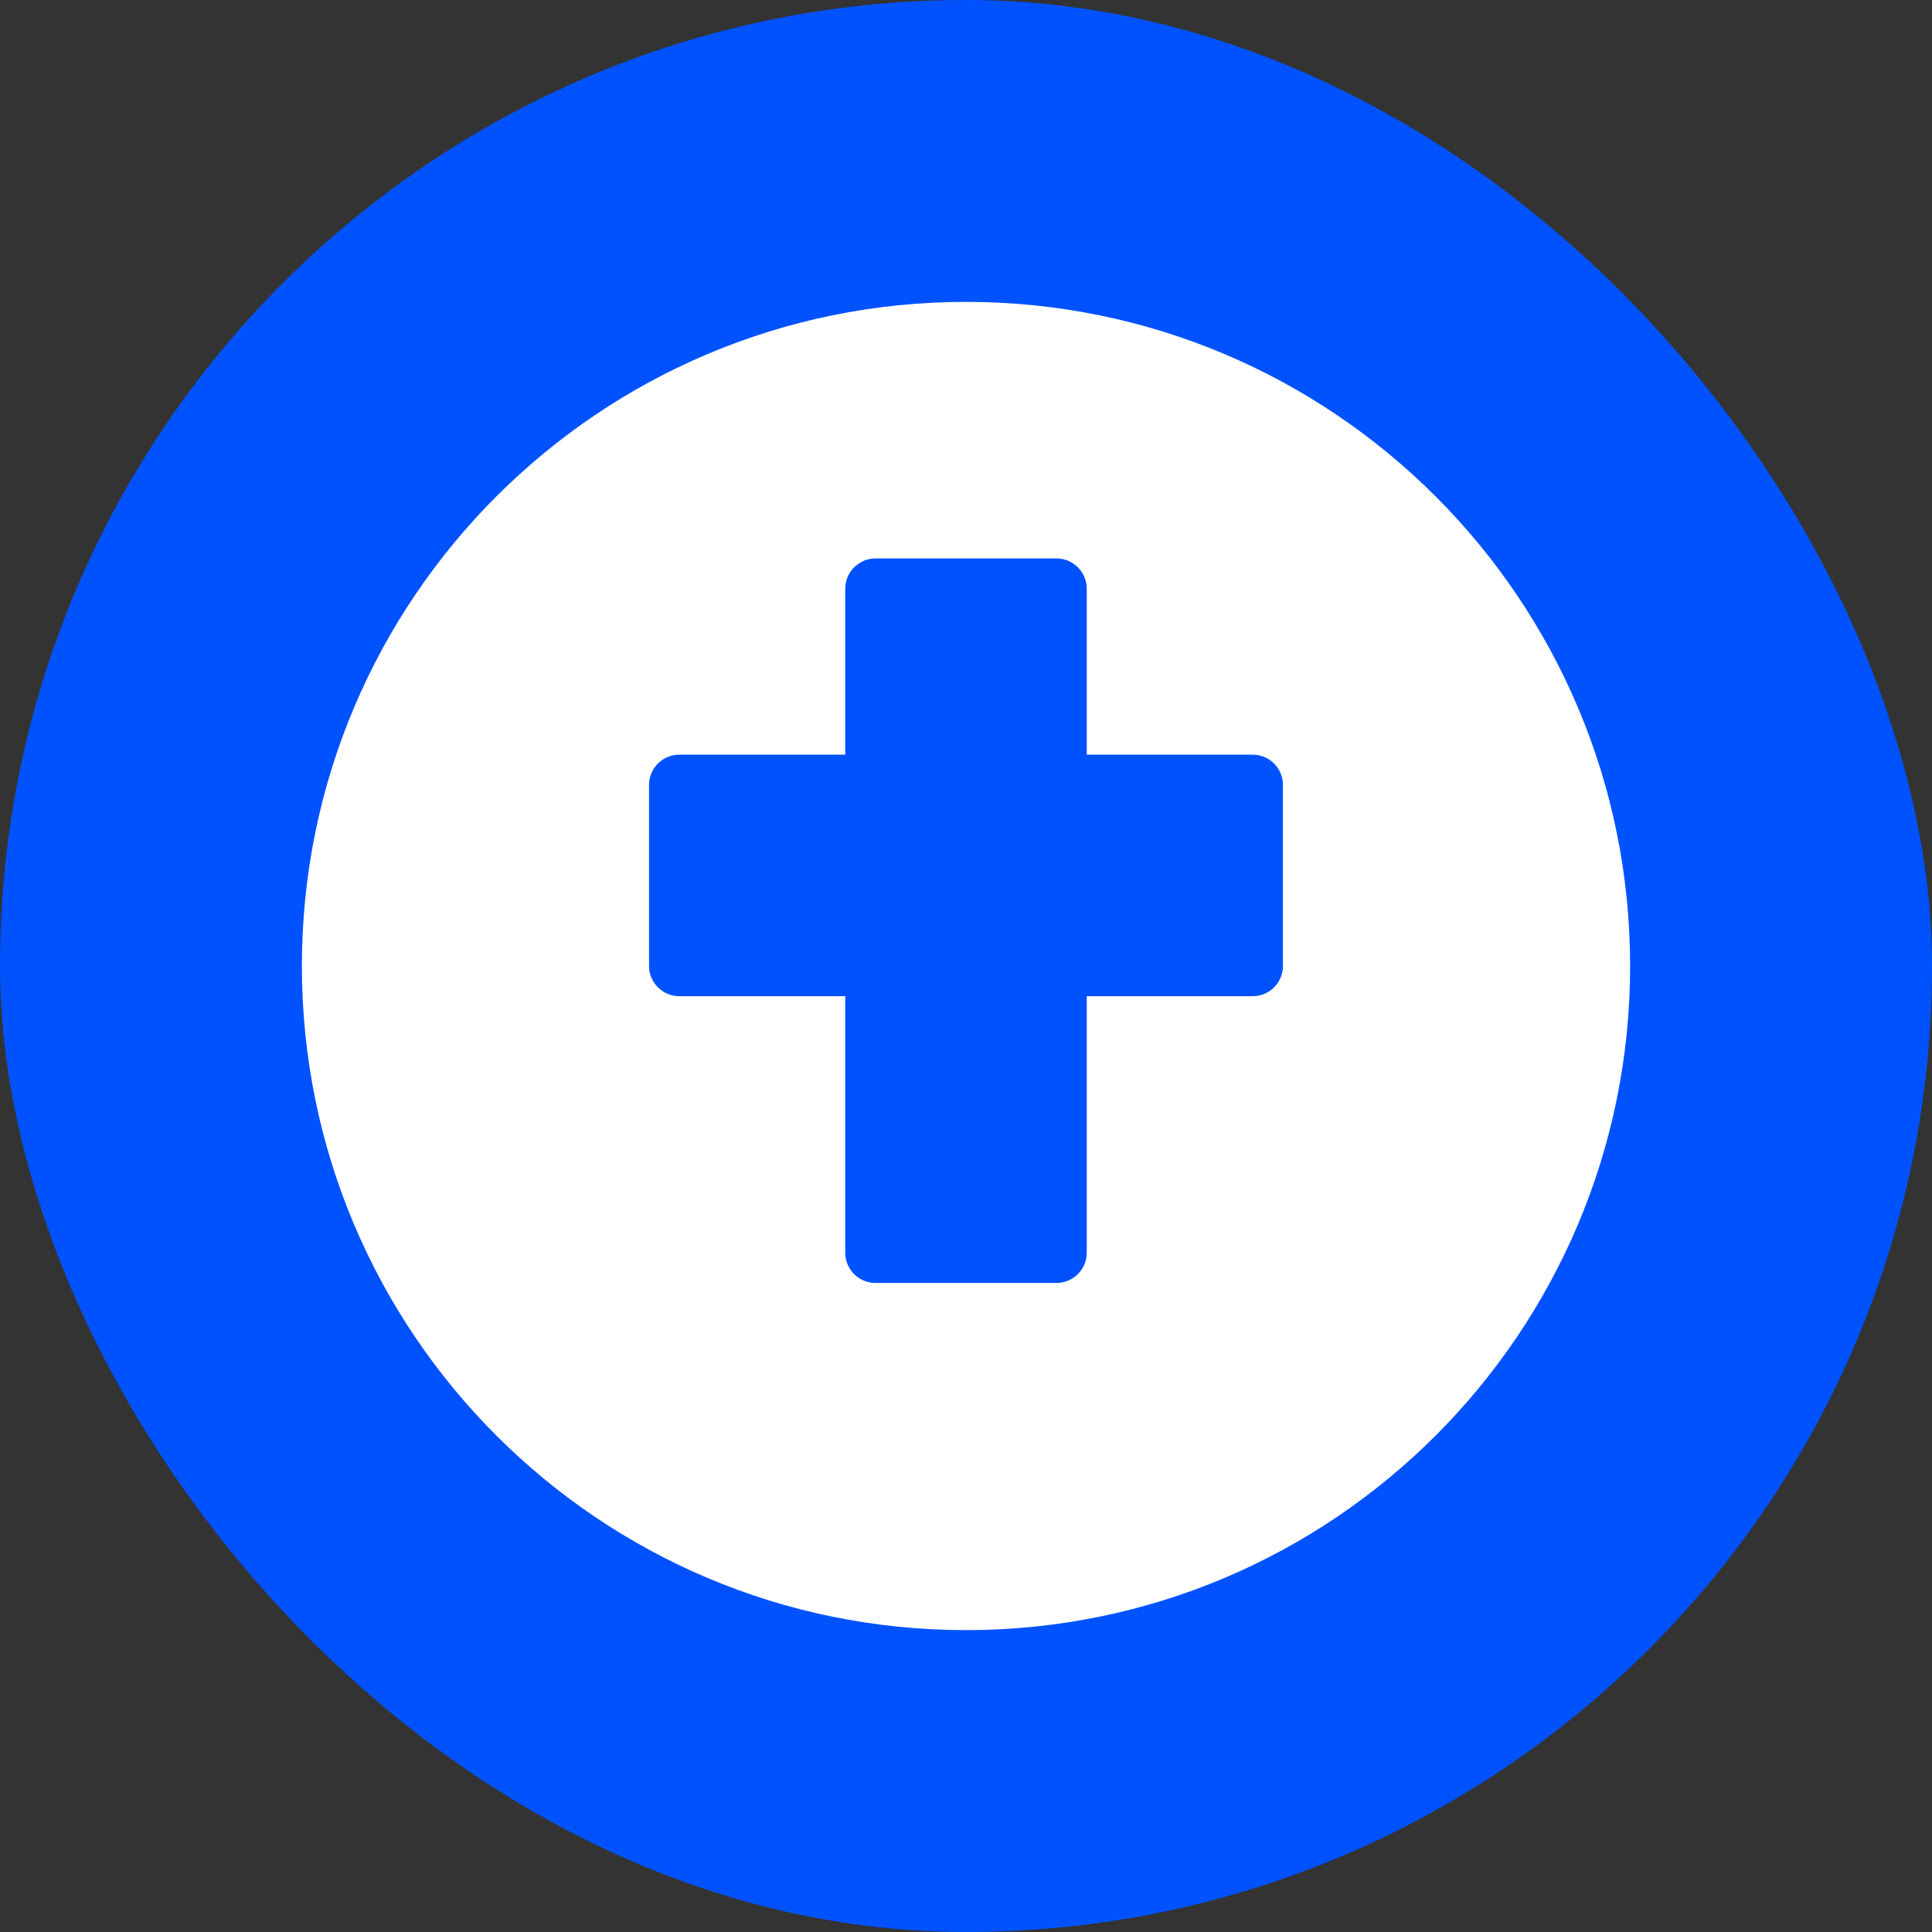 <?xml version="1.0" encoding="utf-8"?>
<svg width="40" height="40" viewBox="0 0 40 40" fill="none" xmlns="http://www.w3.org/2000/svg">
    <rect x="0" y="0" width="40" height="40" fill="#333333" stroke="none"/>
    <rect width="40" height="40" rx="20" fill="#0052FF"/>
    <path d="M20 6.25C12.406 6.25 6.25 12.406 6.25 20C6.25 27.594 12.406 33.75 20 33.75C27.594 33.75 33.75 27.594 33.75 20C33.75 12.406 27.594 6.25 20 6.25ZM25.938 20.625H22.5V25.938C22.5 26.281 22.219 26.562 21.875 26.562H18.125C17.781 26.562 17.5 26.281 17.5 25.938V20.625H14.062C13.719 20.625 13.438 20.344 13.438 20V16.25C13.438 15.906 13.719 15.625 14.062 15.625H17.5V12.188C17.5 11.844 17.781 11.562 18.125 11.562H21.875C22.219 11.562 22.5 11.844 22.5 12.188V15.625H25.938C26.281 15.625 26.562 15.906 26.562 16.25V20C26.562 20.344 26.281 20.625 25.938 20.625Z" fill="white"/>
</svg> 